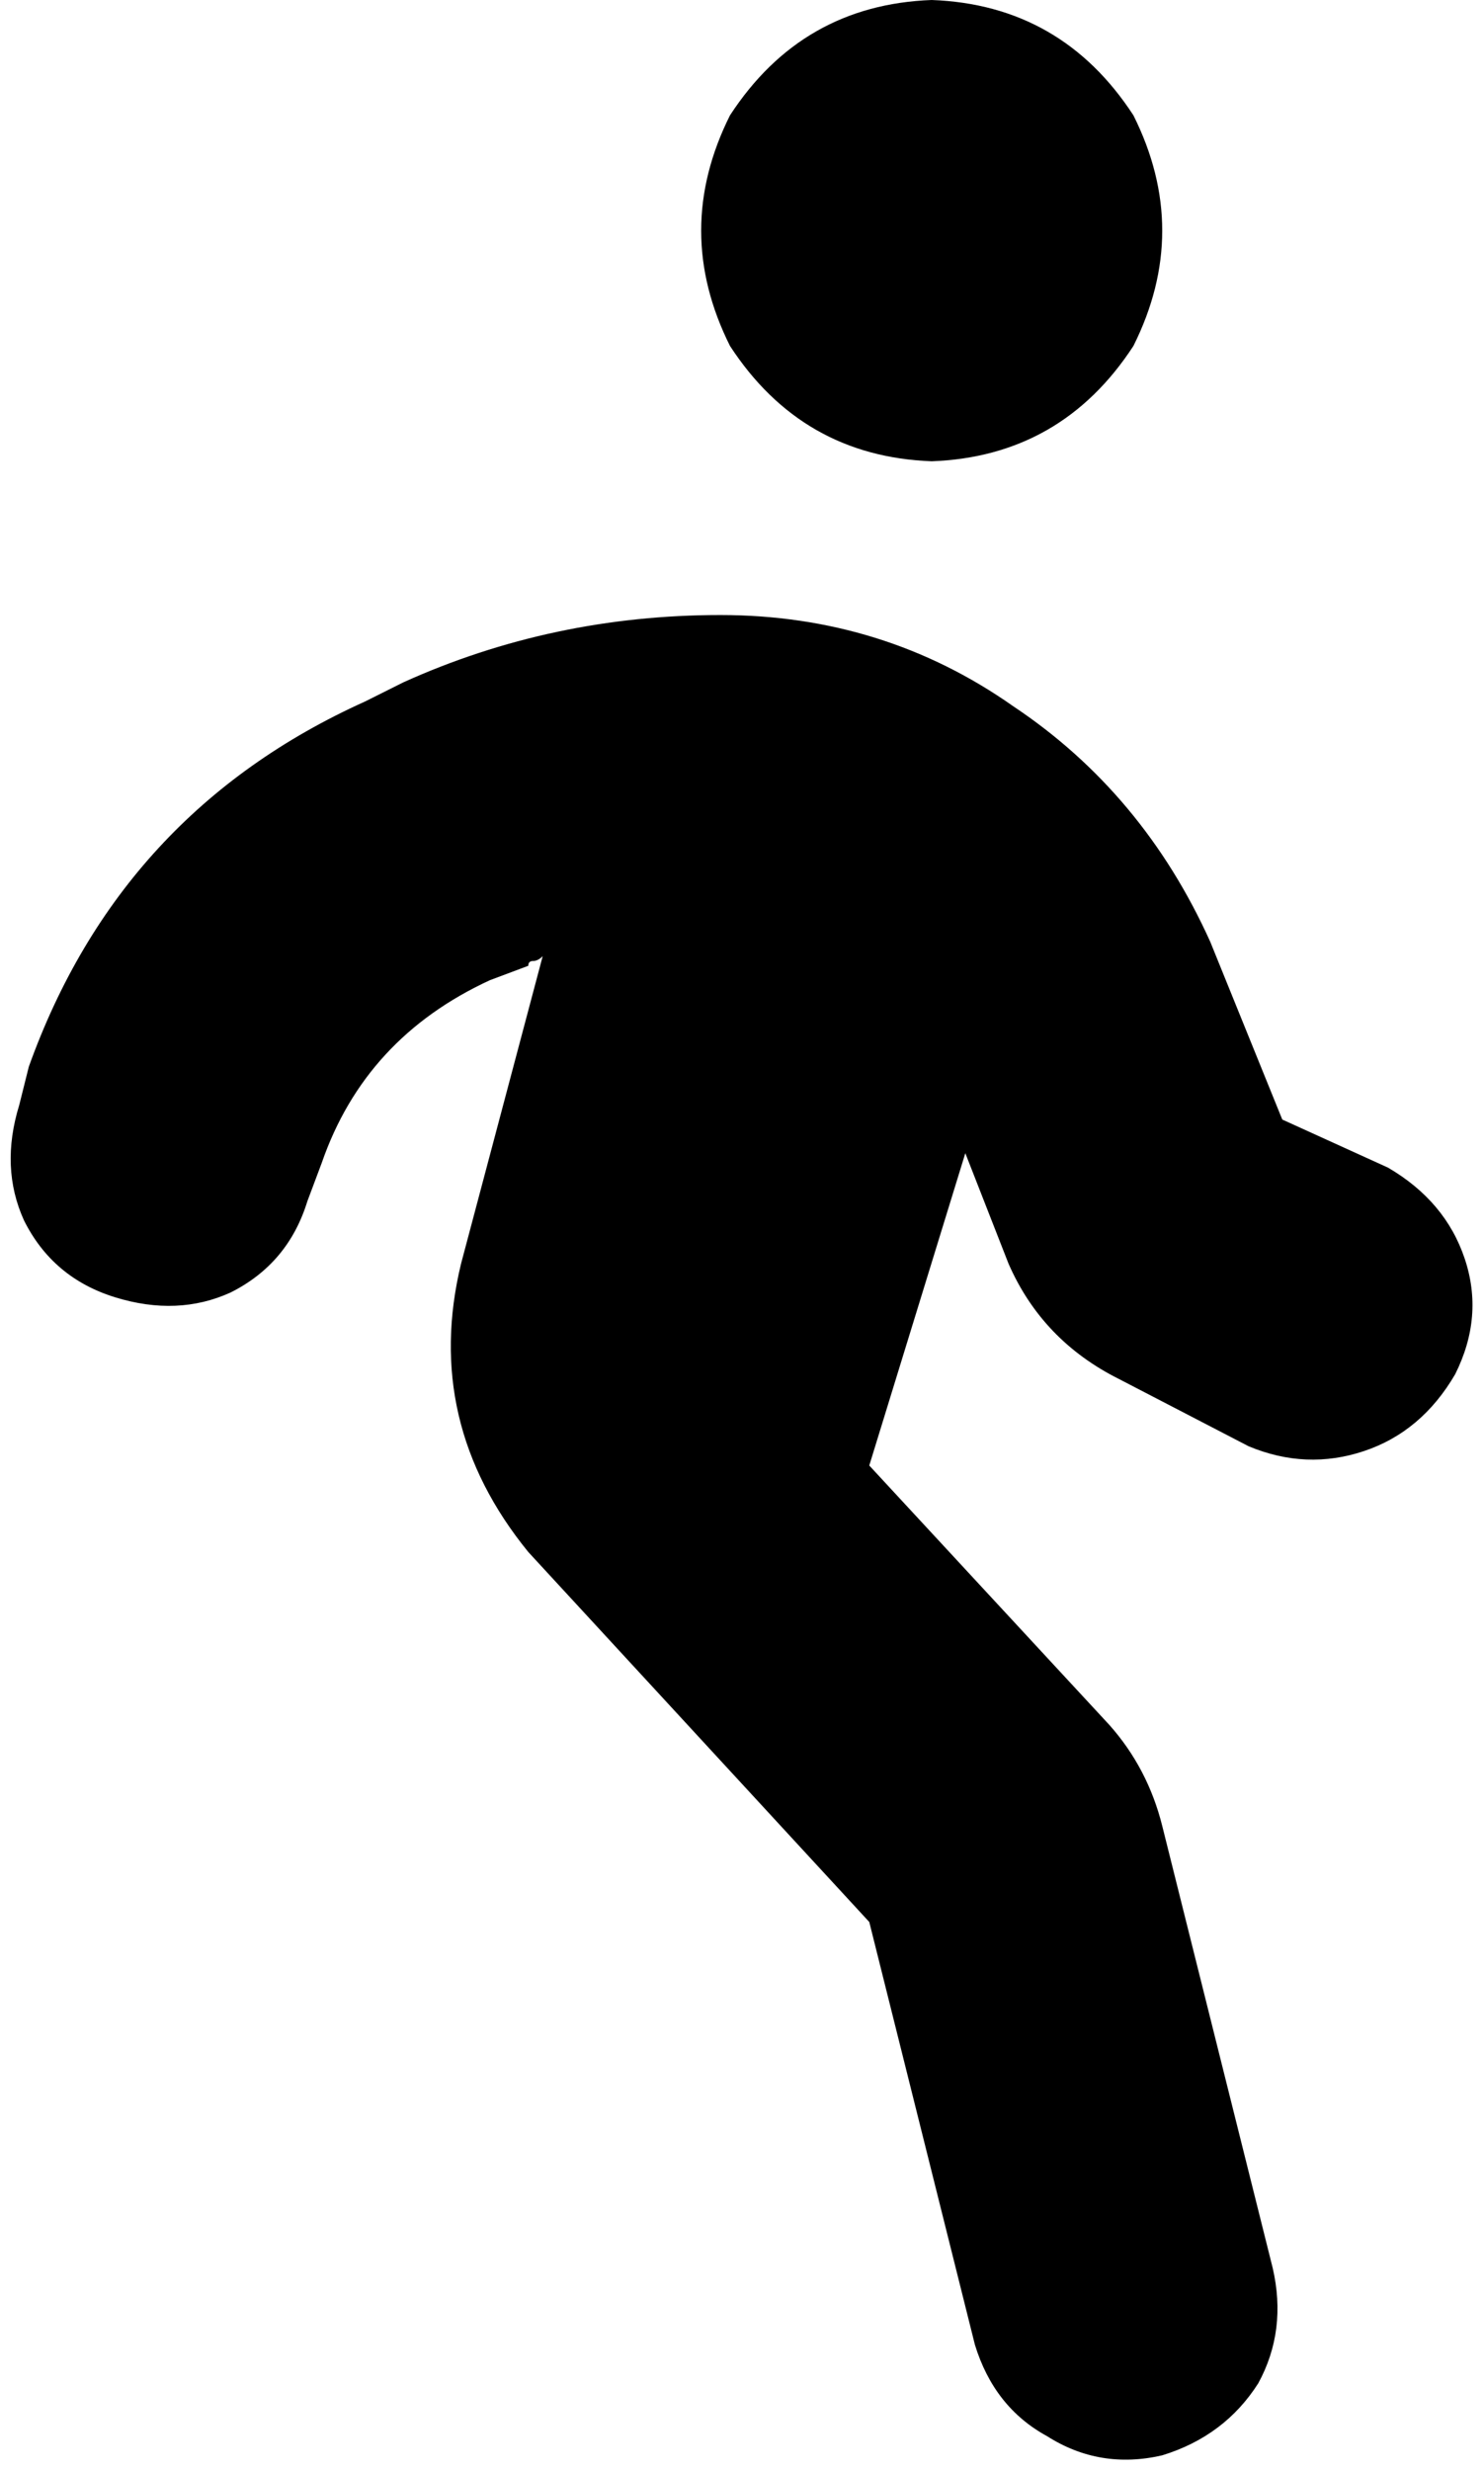 <svg xmlns="http://www.w3.org/2000/svg" viewBox="0 0 309 514">
    <path d="M 194 96 Q 221 95 236 72 Q 248 48 236 24 Q 221 1 194 0 Q 167 1 152 24 Q 140 48 152 72 Q 167 95 194 96 L 194 96 Z M 110 201 Q 110 200 111 200 L 111 200 Q 112 200 113 199 L 96 263 Q 88 296 110 323 L 181 400 L 203 488 Q 207 501 218 507 Q 229 514 242 511 Q 255 507 262 496 Q 268 485 265 472 L 242 380 Q 239 368 231 359 L 181 305 L 201 240 L 210 263 Q 217 279 233 287 L 260 301 Q 272 306 284 302 Q 296 298 303 286 Q 309 274 305 262 Q 301 250 289 243 L 267 233 L 252 196 Q 238 165 211 147 Q 184 128 150 128 Q 115 128 84 142 L 76 146 Q 25 169 6 222 L 4 230 Q 0 243 5 254 Q 11 266 24 270 Q 37 274 48 269 Q 60 263 64 250 L 67 242 Q 76 216 102 204 L 110 201 L 110 201 Z"/>
</svg>
